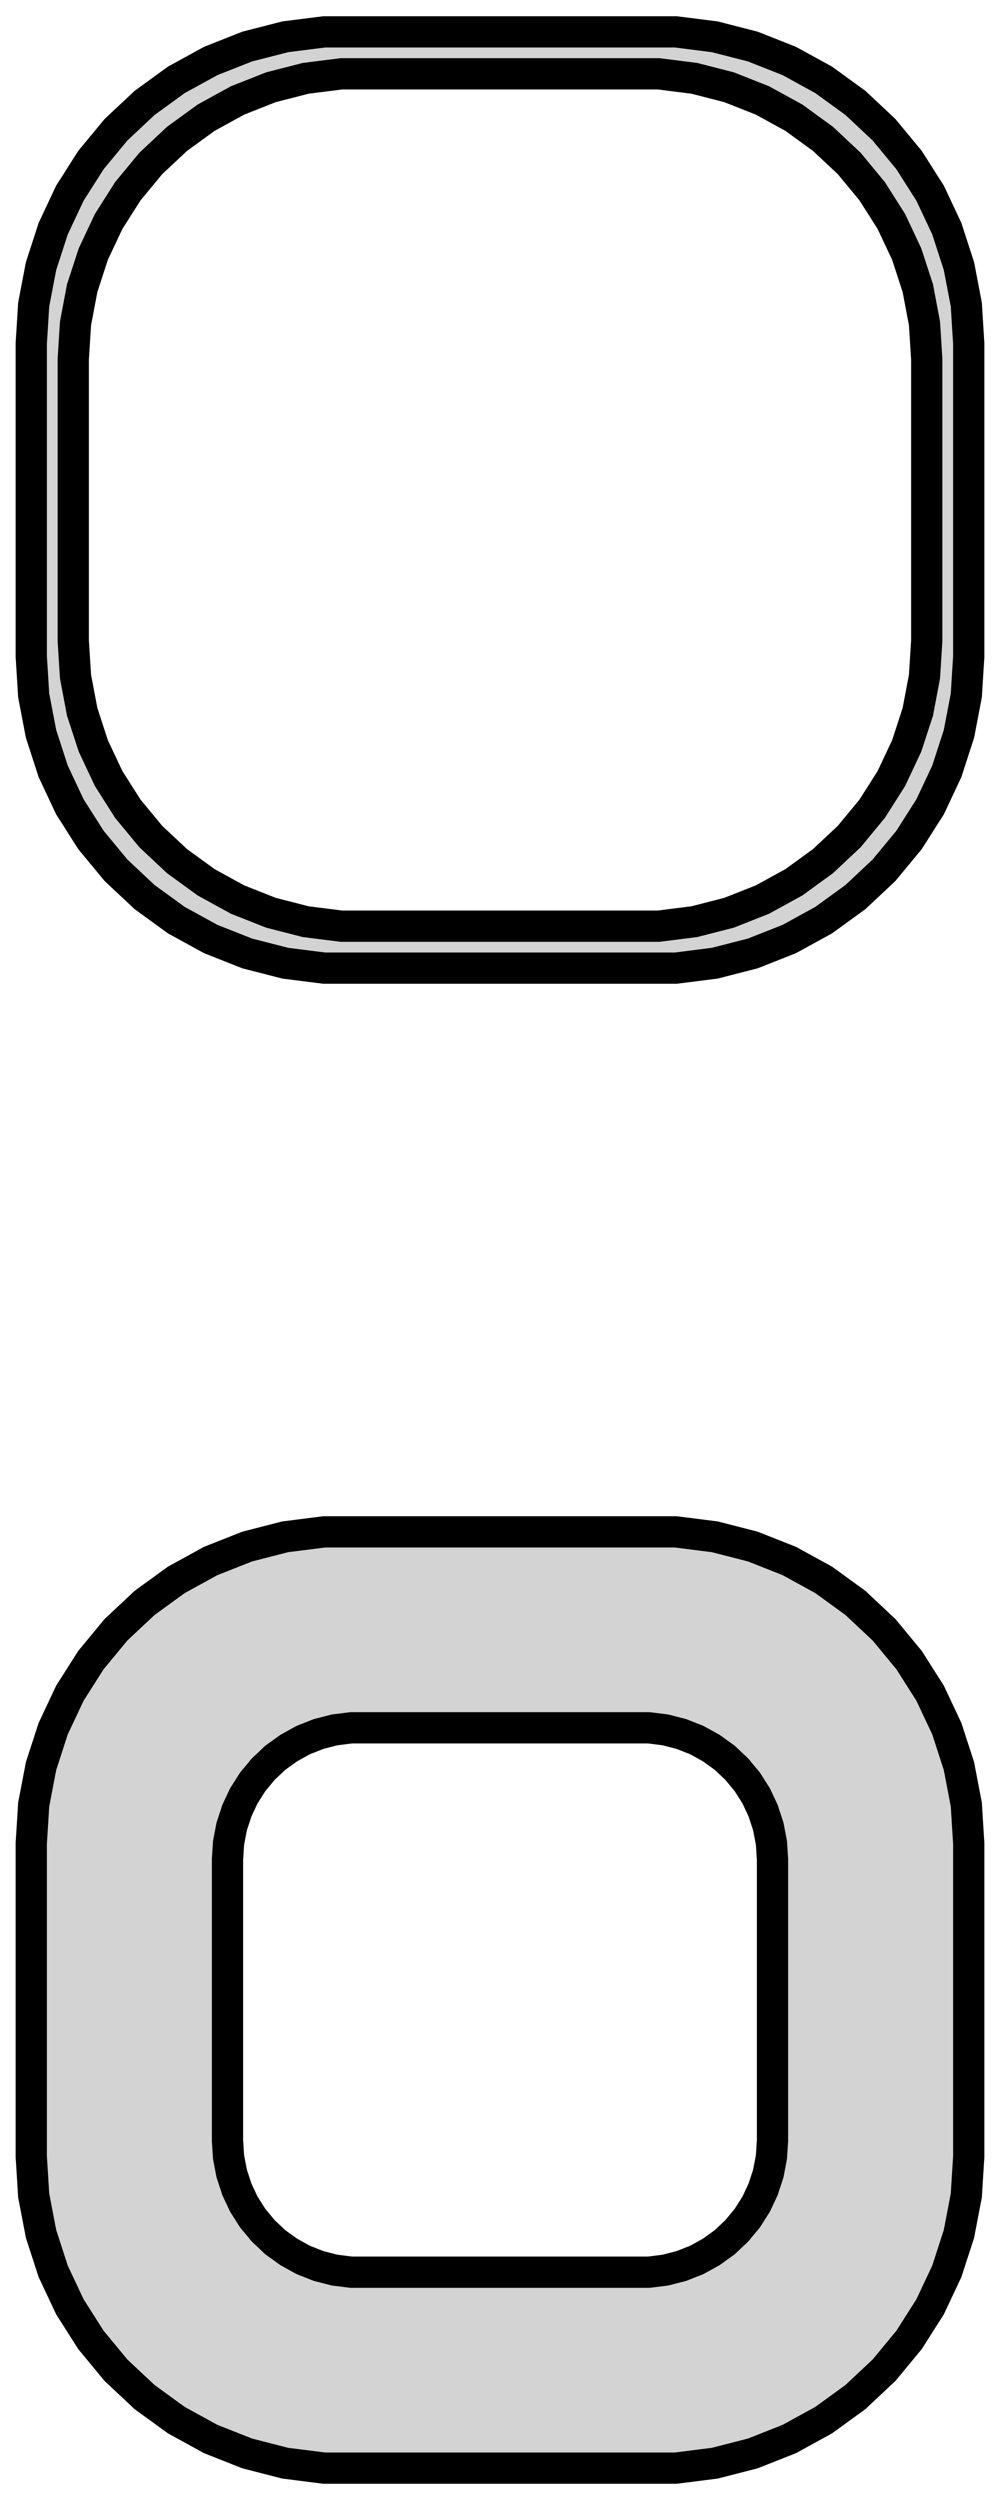<?xml version="1.0" standalone="no"?>
<!DOCTYPE svg PUBLIC "-//W3C//DTD SVG 1.1//EN" "http://www.w3.org/Graphics/SVG/1.1/DTD/svg11.dtd">
<svg width="16mm" height="40mm" viewBox="-8 -80 16 40" xmlns="http://www.w3.org/2000/svg" version="1.1">
<title>OpenSCAD Model</title>
<path d="
M 3.437,-64.589 L 4.045,-64.745 L 4.629,-64.976 L 5.179,-65.278 L 5.687,-65.647 L 6.145,-66.077
 L 6.545,-66.561 L 6.882,-67.091 L 7.149,-67.659 L 7.343,-68.257 L 7.461,-68.873 L 7.5,-69.5
 L 7.5,-74.5 L 7.461,-75.127 L 7.343,-75.743 L 7.149,-76.341 L 6.882,-76.909 L 6.545,-77.439
 L 6.145,-77.923 L 5.687,-78.353 L 5.179,-78.722 L 4.629,-79.024 L 4.045,-79.255 L 3.437,-79.411
 L 2.814,-79.49 L -2.814,-79.49 L -3.437,-79.411 L -4.045,-79.255 L -4.629,-79.024 L -5.179,-78.722
 L -5.687,-78.353 L -6.145,-77.923 L -6.545,-77.439 L -6.882,-76.909 L -7.149,-76.341 L -7.343,-75.743
 L -7.461,-75.127 L -7.5,-74.5 L -7.5,-69.5 L -7.461,-68.873 L -7.343,-68.257 L -7.149,-67.659
 L -6.882,-67.091 L -6.545,-66.561 L -6.145,-66.077 L -5.687,-65.647 L -5.179,-65.278 L -4.629,-64.976
 L -4.045,-64.745 L -3.437,-64.589 L -2.814,-64.51 L 2.814,-64.51 z
M -2.537,-65.181 L -3.108,-65.253 L -3.665,-65.396 L -4.199,-65.607 L -4.703,-65.884 L -5.168,-66.222
 L -5.588,-66.616 L -5.954,-67.059 L -6.262,-67.544 L -6.507,-68.065 L -6.685,-68.611 L -6.792,-69.176
 L -6.828,-69.75 L -6.828,-74.25 L -6.792,-74.824 L -6.685,-75.389 L -6.507,-75.935 L -6.262,-76.456
 L -5.954,-76.941 L -5.588,-77.384 L -5.168,-77.778 L -4.703,-78.116 L -4.199,-78.393 L -3.665,-78.604
 L -3.108,-78.747 L -2.537,-78.819 L 2.537,-78.819 L 3.108,-78.747 L 3.665,-78.604 L 4.199,-78.393
 L 4.703,-78.116 L 5.168,-77.778 L 5.588,-77.384 L 5.954,-76.941 L 6.262,-76.456 L 6.507,-75.935
 L 6.685,-75.389 L 6.792,-74.824 L 6.828,-74.25 L 6.828,-69.75 L 6.792,-69.176 L 6.685,-68.611
 L 6.507,-68.065 L 6.262,-67.544 L 5.954,-67.059 L 5.588,-66.616 L 5.168,-66.222 L 4.703,-65.884
 L 4.199,-65.607 L 3.665,-65.396 L 3.108,-65.253 L 2.537,-65.181 z
M 3.437,-40.589 L 4.045,-40.745 L 4.629,-40.976 L 5.179,-41.278 L 5.687,-41.647 L 6.145,-42.077
 L 6.545,-42.561 L 6.882,-43.091 L 7.149,-43.659 L 7.343,-44.257 L 7.461,-44.873 L 7.5,-45.5
 L 7.5,-50.5 L 7.461,-51.127 L 7.343,-51.743 L 7.149,-52.341 L 6.882,-52.909 L 6.545,-53.439
 L 6.145,-53.923 L 5.687,-54.353 L 5.179,-54.722 L 4.629,-55.024 L 4.045,-55.255 L 3.437,-55.411
 L 2.814,-55.49 L -2.814,-55.49 L -3.437,-55.411 L -4.045,-55.255 L -4.629,-55.024 L -5.179,-54.722
 L -5.687,-54.353 L -6.145,-53.923 L -6.545,-53.439 L -6.882,-52.909 L -7.149,-52.341 L -7.343,-51.743
 L -7.461,-51.127 L -7.5,-50.5 L -7.5,-45.5 L -7.461,-44.873 L -7.343,-44.257 L -7.149,-43.659
 L -6.882,-43.091 L -6.545,-42.561 L -6.145,-42.077 L -5.687,-41.647 L -5.179,-41.278 L -4.629,-40.976
 L -4.045,-40.745 L -3.437,-40.589 L -2.814,-40.51 L 2.814,-40.51 z
M -2.382,-43.645 L -2.645,-43.678 L -2.902,-43.744 L -3.148,-43.841 L -3.38,-43.969 L -3.595,-44.124
 L -3.788,-44.306 L -3.957,-44.51 L -4.099,-44.734 L -4.211,-44.973 L -4.293,-45.225 L -4.343,-45.486
 L -4.36,-45.75 L -4.36,-50.25 L -4.343,-50.514 L -4.293,-50.775 L -4.211,-51.027 L -4.099,-51.266
 L -3.957,-51.49 L -3.788,-51.694 L -3.595,-51.876 L -3.38,-52.031 L -3.148,-52.159 L -2.902,-52.256
 L -2.645,-52.322 L -2.382,-52.355 L 2.382,-52.355 L 2.645,-52.322 L 2.902,-52.256 L 3.148,-52.159
 L 3.38,-52.031 L 3.595,-51.876 L 3.788,-51.694 L 3.957,-51.49 L 4.099,-51.266 L 4.211,-51.027
 L 4.293,-50.775 L 4.343,-50.514 L 4.36,-50.25 L 4.36,-45.75 L 4.343,-45.486 L 4.293,-45.225
 L 4.211,-44.973 L 4.099,-44.734 L 3.957,-44.51 L 3.788,-44.306 L 3.595,-44.124 L 3.38,-43.969
 L 3.148,-43.841 L 2.902,-43.744 L 2.645,-43.678 L 2.382,-43.645 z
" stroke="black" fill="lightgray" stroke-width="0.5"/>
</svg>
